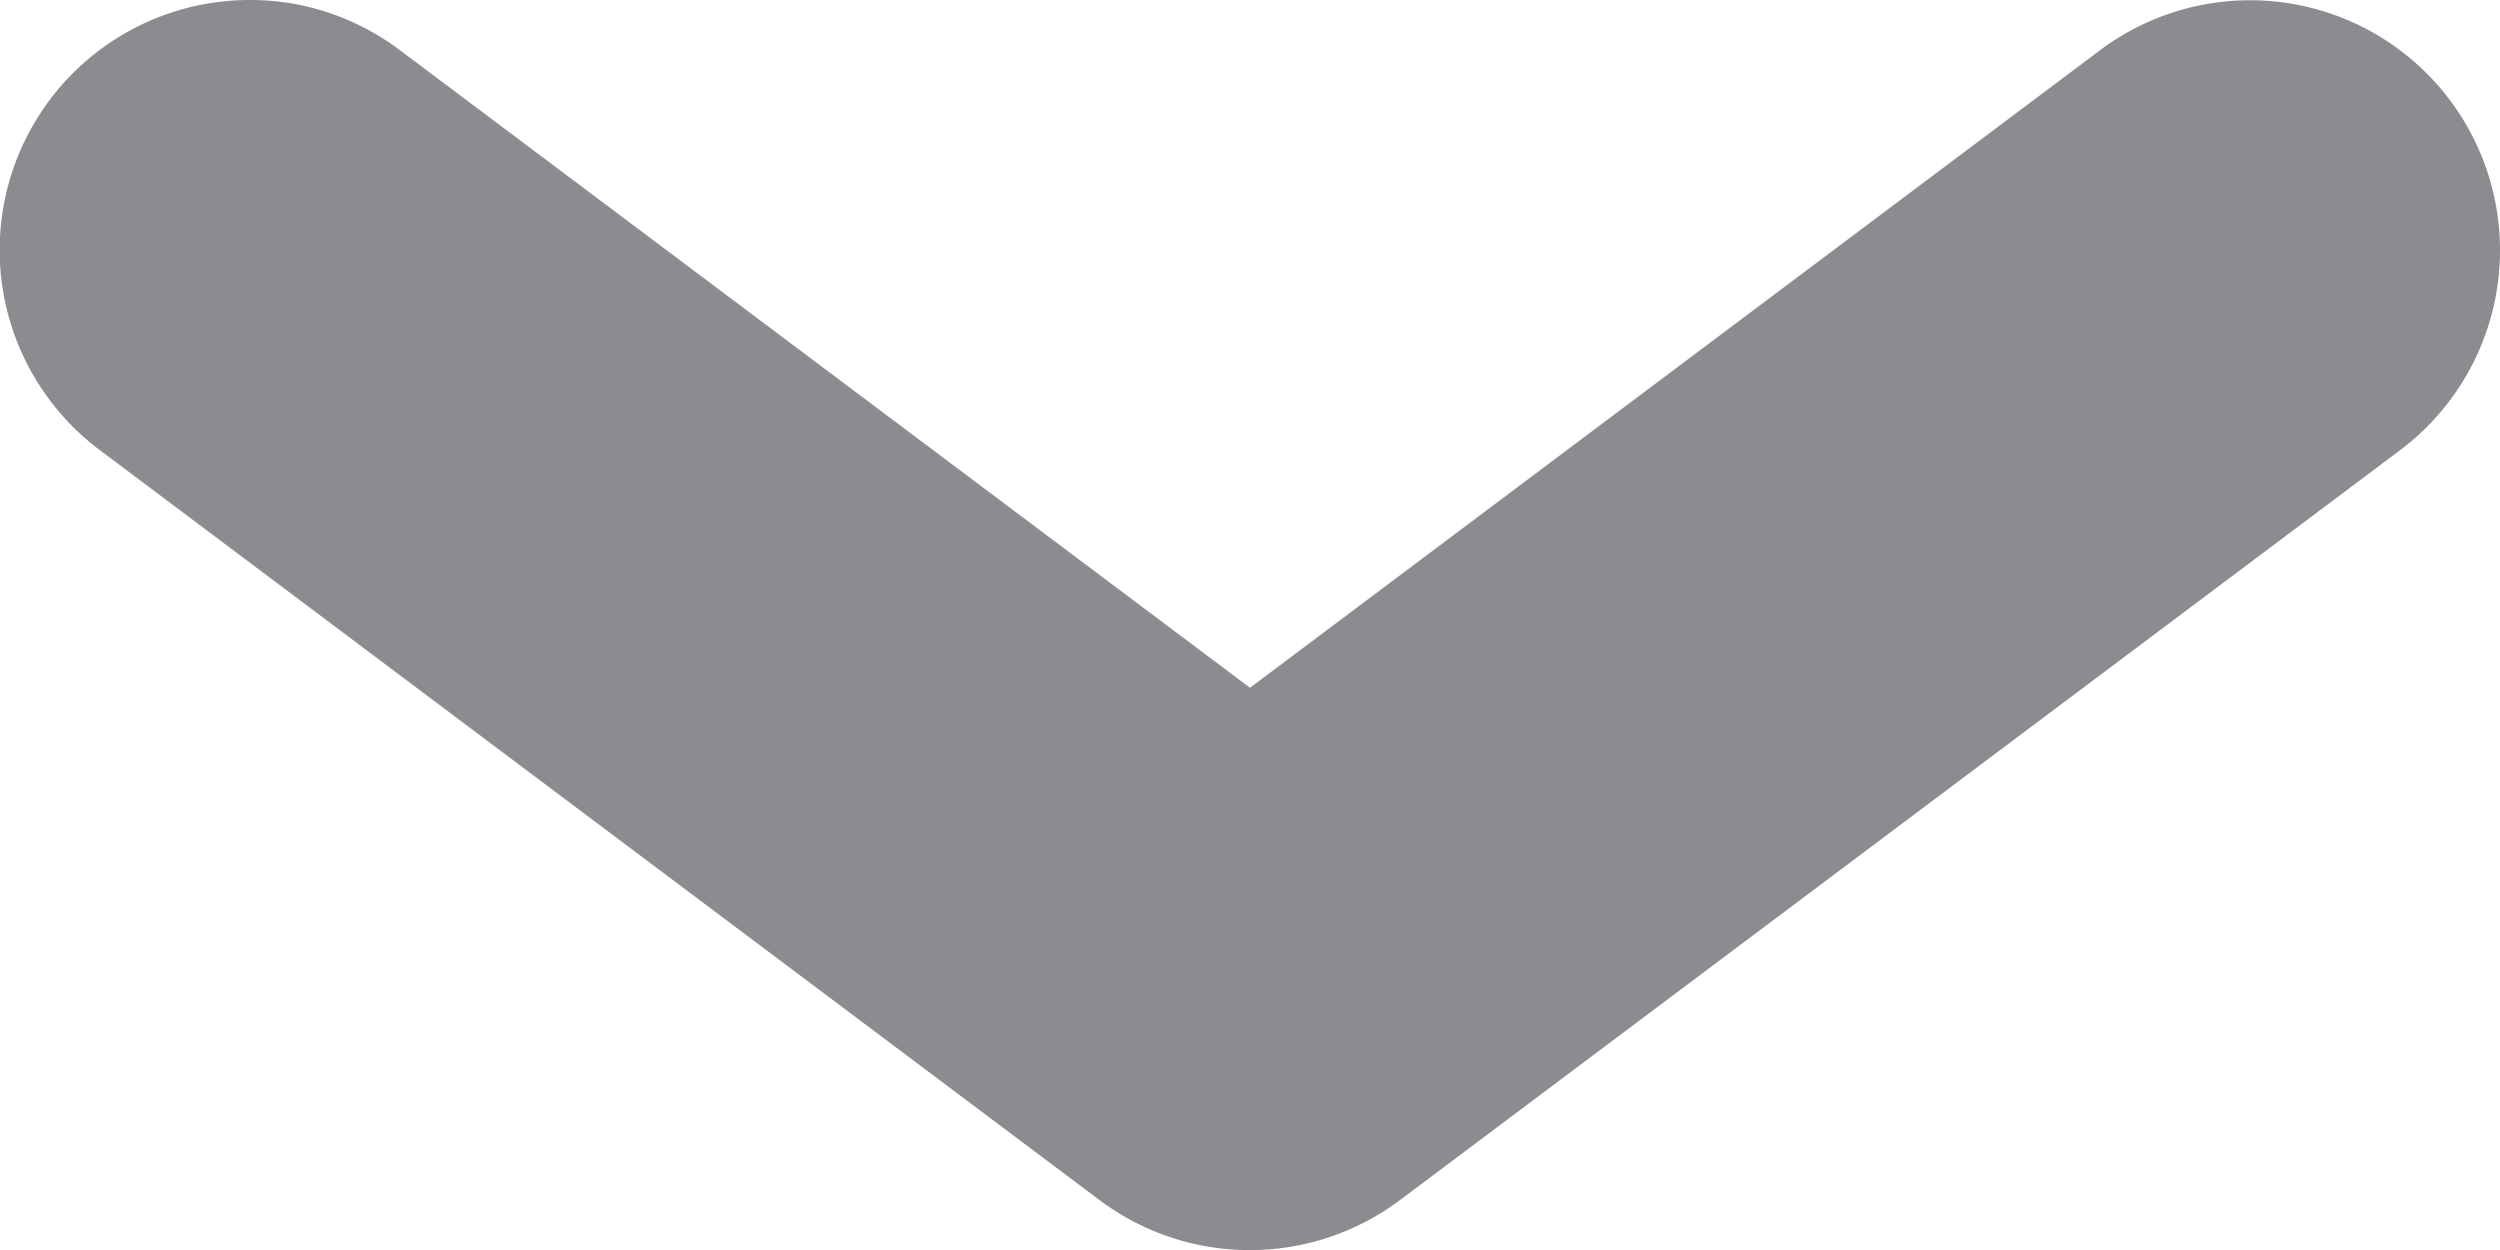 <svg xmlns="http://www.w3.org/2000/svg" viewBox="0 0 10 5"><path d="M1.002 0c.209 0 .418.066.598.201L5 2.751 8.4.201a1 1 0 1 1 1.2 1.6l-4.001 3a1.002 1.002 0 0 1-1.2 0l-3.999-3A1 1 0 0 1 1.002 0z" fill="#8a8c8f"/></svg>